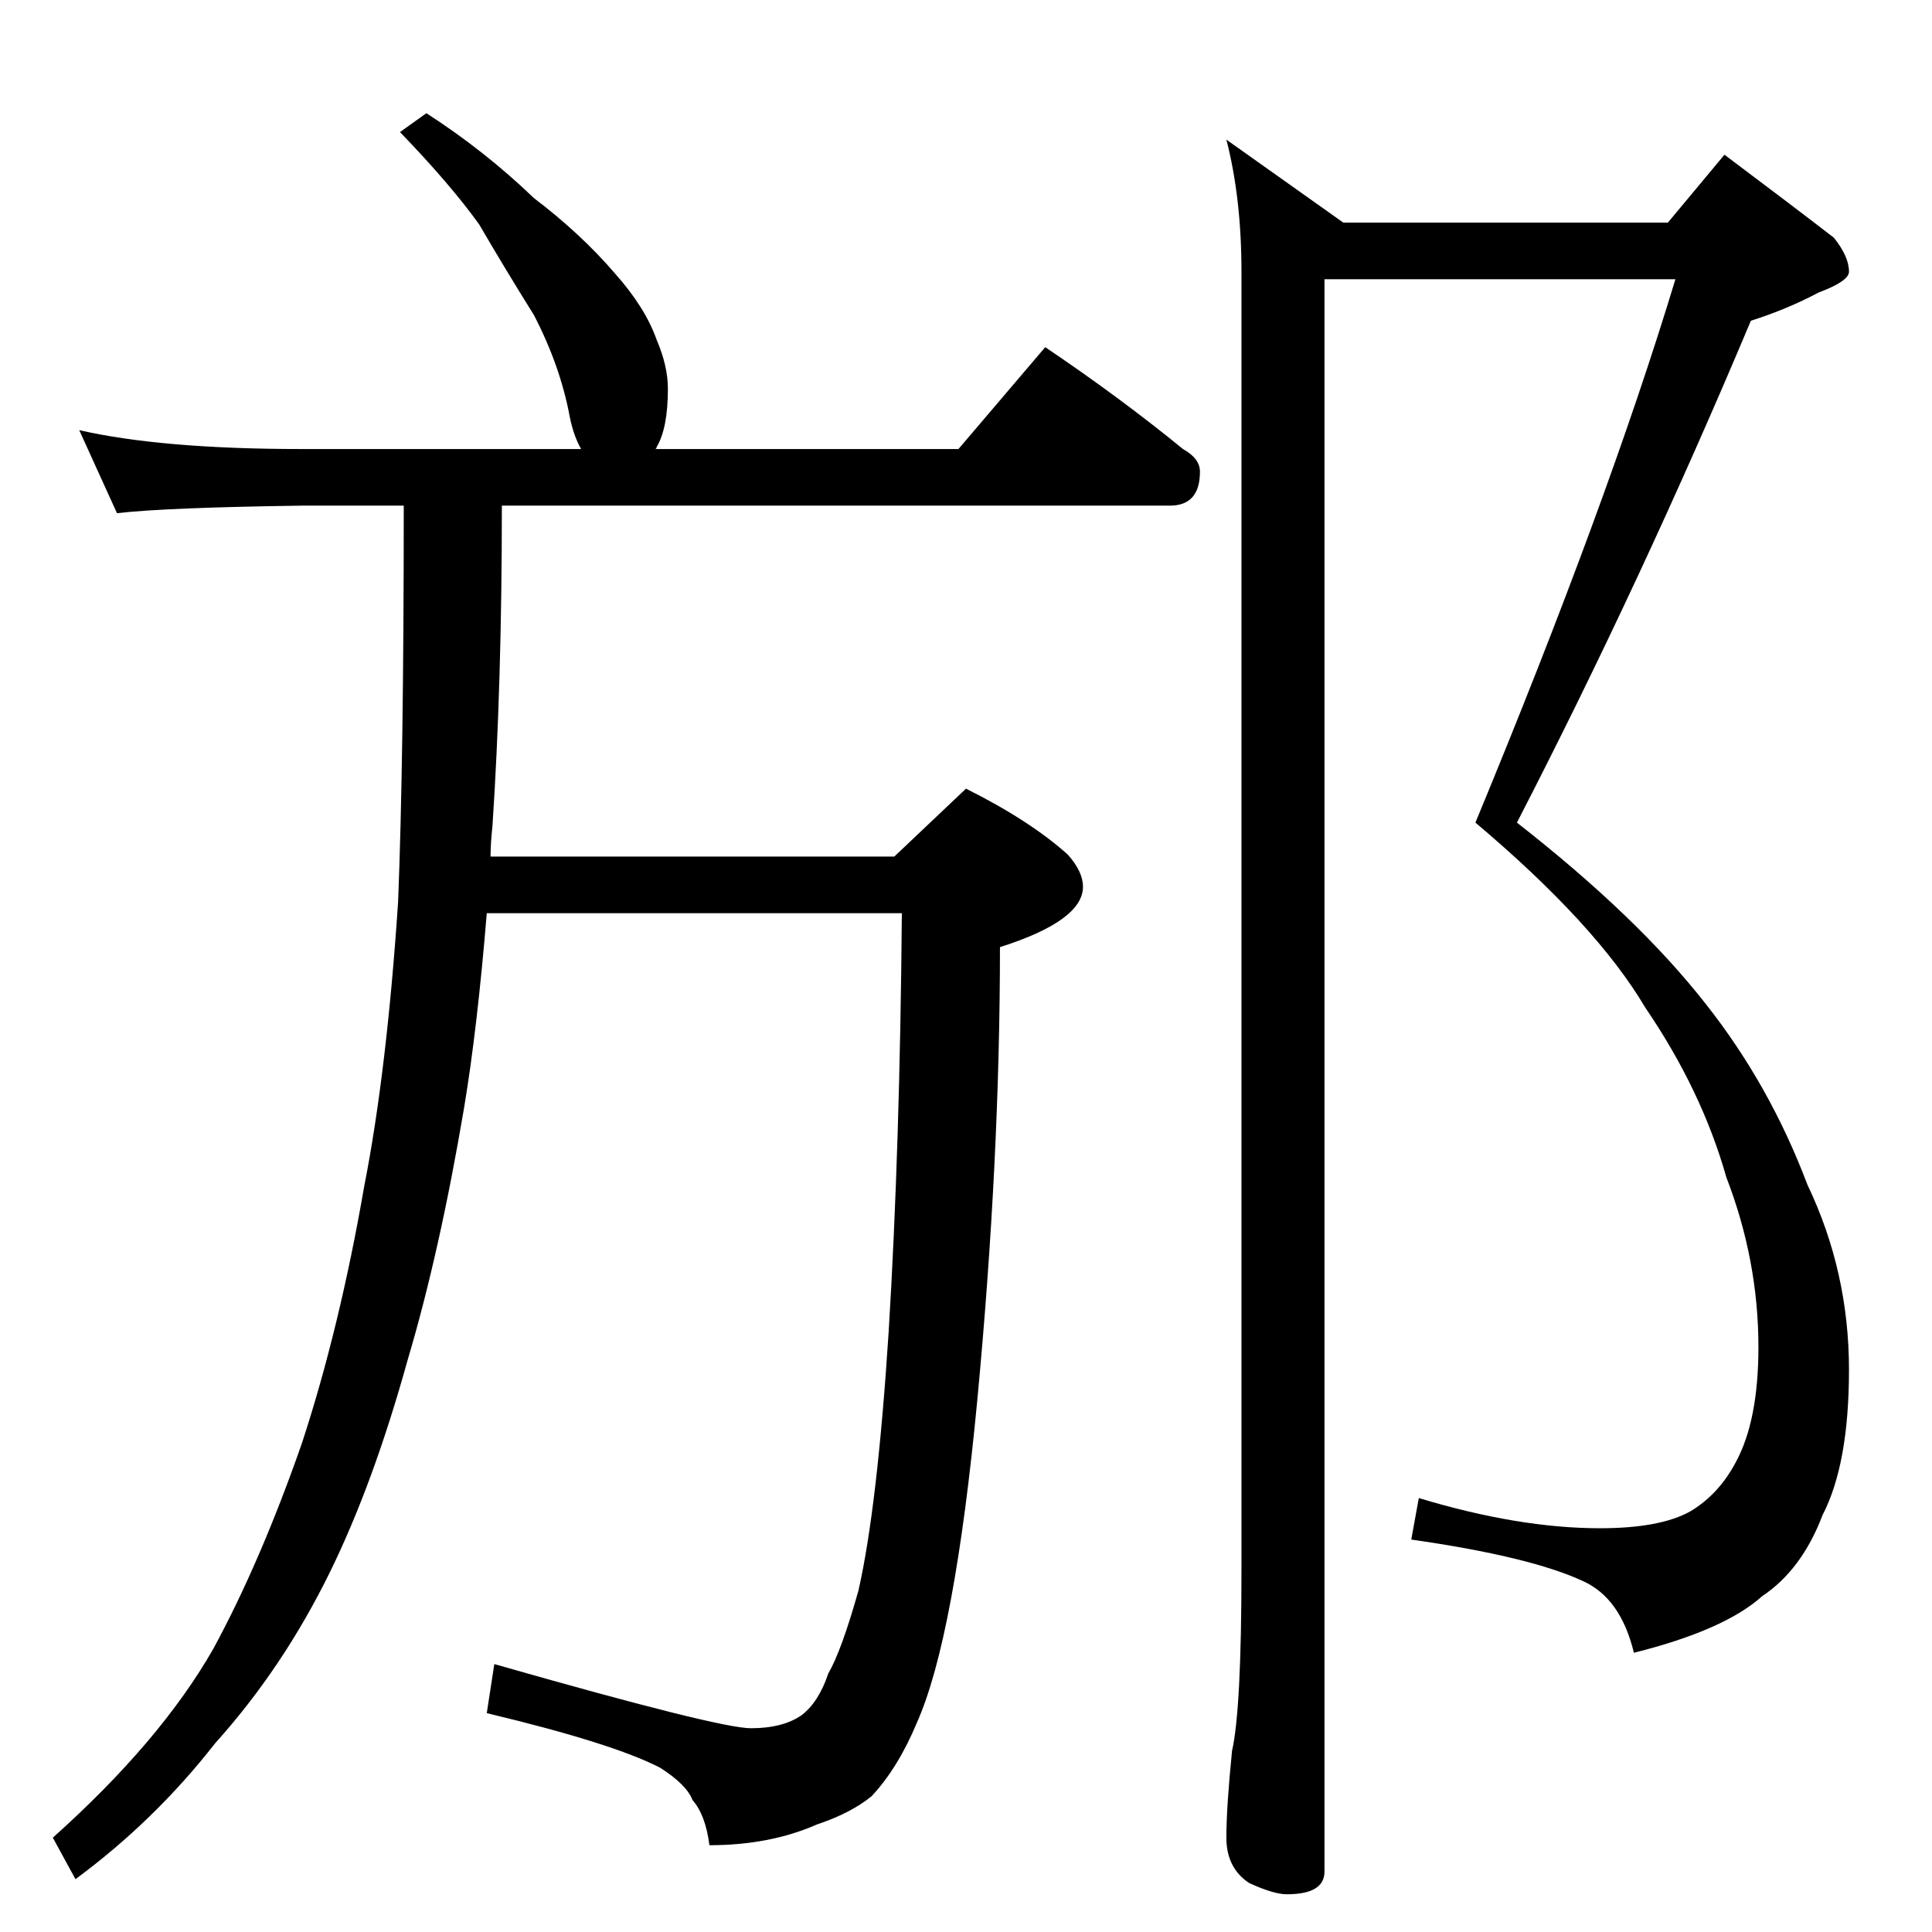 <?xml version="1.0" standalone="no"?>
<!DOCTYPE svg PUBLIC "-//W3C//DTD SVG 1.1//EN" "http://www.w3.org/Graphics/SVG/1.1/DTD/svg11.dtd" >
<svg xmlns="http://www.w3.org/2000/svg" xmlns:xlink="http://www.w3.org/1999/xlink" version="1.1" viewBox="0 -204 1024 1024">
  <g transform="matrix(1 0 0 -1 0 820)">
   <path fill="currentColor"
d="M702 876v-844q0 -12 -20 -12q-7 0 -20 6q-12 8 -12 24t3 46q5 22 5 96v688q0 39 -8 70l62 -44h172l30 36q36 -27 58 -44q8 -10 8 -18q0 -5 -16 -11q-17 -9 -36 -15q-58 -138 -124 -266q64 -50 100 -96q34 -43 54 -96q22 -46 22 -98q0 -50 -14 -77q-11 -29 -32 -43
q-20 -18 -68 -30q-7 29 -27 38q-28 13 -91 22l4 22q53 -16 96 -16q32 0 48 9q15 9 24 26q12 22 12 61q0 46 -17 90q-13 46 -43 90q-26 44 -90 98q70 169 106 288h-186zM226 964q31 -20 57 -45q25 -19 43 -40q16 -18 22 -35q6 -14 6 -26q0 -21 -6 -31q0 -1 -1 -1h161l46 54
q40 -27 73 -54q9 -5 9 -12q0 -18 -16 -18h-354q0 -95 -5 -170q-1 -9 -1 -16h214l38 36q34 -17 54 -35q8 -9 8 -17q0 -18 -44 -32q0 -113 -12 -240q-12 -126 -32 -171q-10 -24 -24 -39q-11 -9 -29 -15q-25 -11 -57 -11q-2 16 -9 24q-3 8 -17 17q-25 13 -92 29l4 26
q119 -34 136 -34t27 7q9 7 14 22q7 12 16 44q10 44 16 137q6 98 7 222h-220q-5 -61 -12 -103q-13 -77 -30 -134q-18 -65 -41 -112q-25 -51 -61 -91q-32 -41 -74 -72l-12 22q57 51 85 100q25 46 47 109q20 61 33 136q12 61 18 151q3 75 3 210h-54q-72 -1 -98 -4l-20 44
q44 -10 118 -10h148q-4 7 -6 17q-5 27 -19 54q-15 24 -29 48q-15 21 -42 49z" />
  </g>

</svg>
